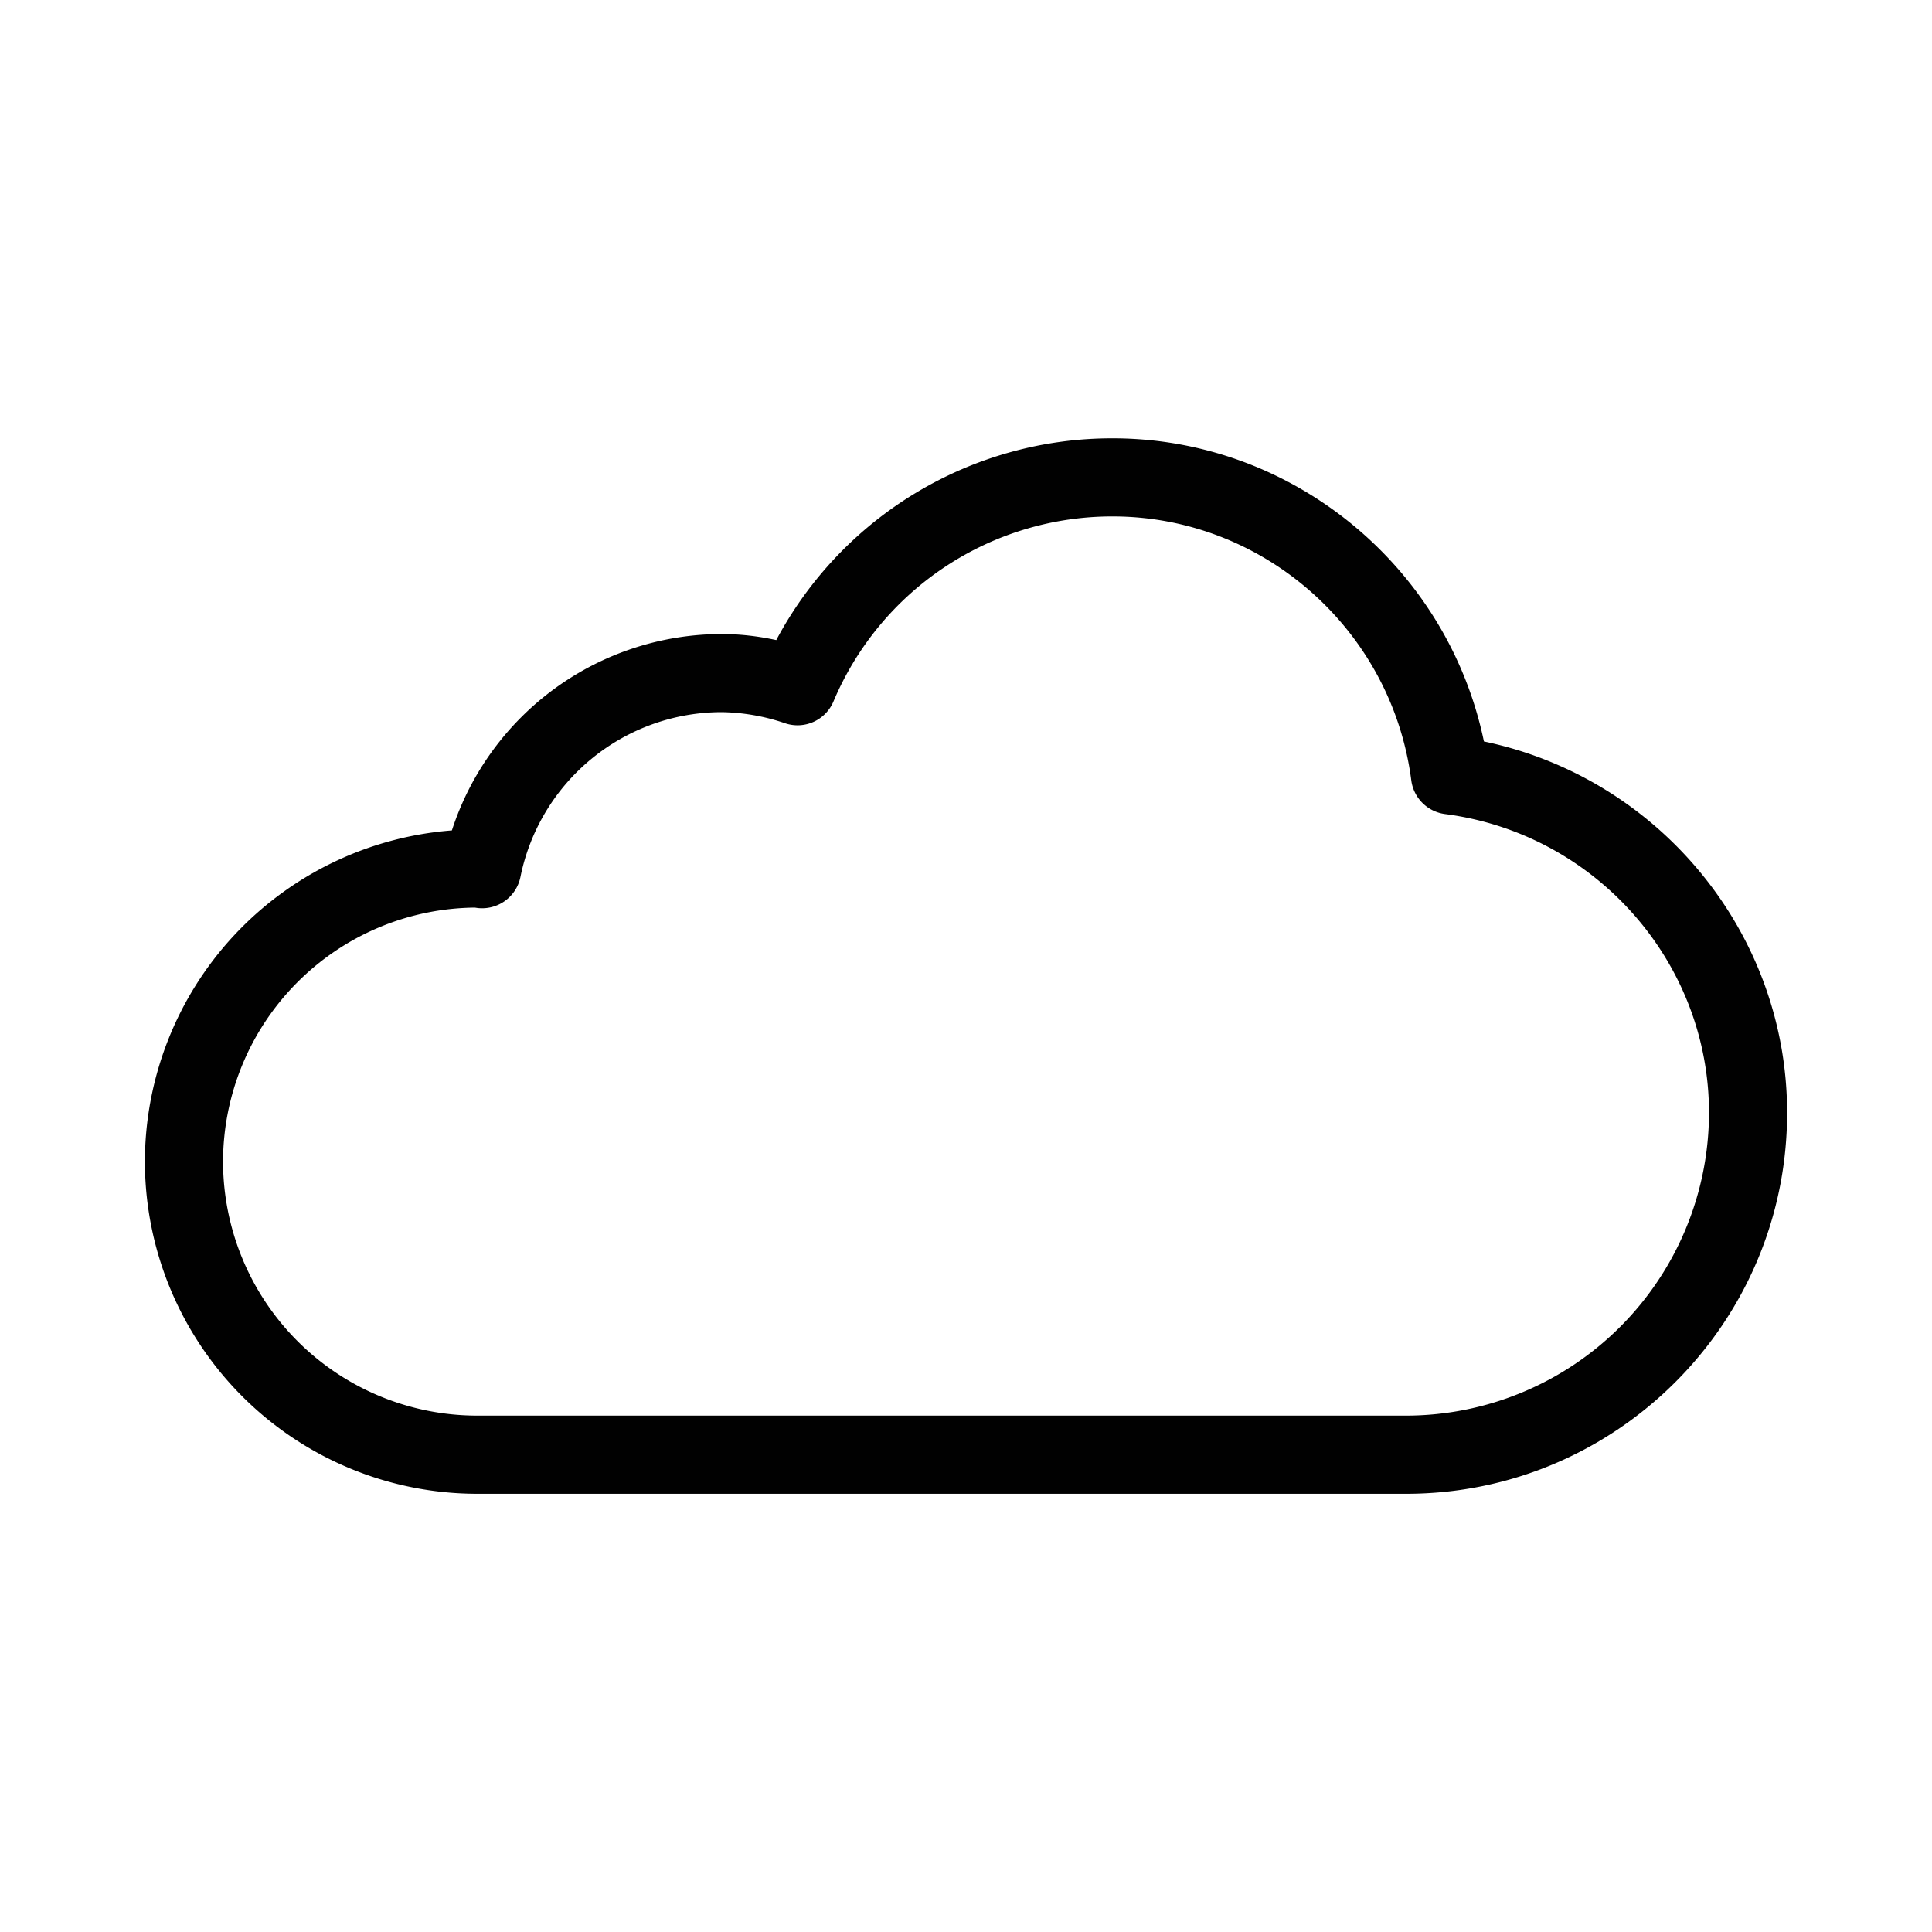 <svg xmlns="http://www.w3.org/2000/svg" width="40" height="40" viewBox="0 0 40 40"><path fill="#010101" d="M29.112 30.927H9.876A6.884 6.884 0 013 24.051a6.886 6.886 0 016.356-6.858 5.88 5.88 0 015.583-4.066c.369 0 .744.041 1.133.125a7.874 7.874 0 016.963-4.177c3.729 0 6.934 2.659 7.688 6.276 3.619.754 6.277 3.96 6.277 7.688 0 4.35-3.538 7.888-7.888 7.888zM9.833 18.791a5.267 5.267 0 00-5.215 5.26 5.265 5.265 0 005.258 5.258h19.236a6.278 6.278 0 006.271-6.27c0-3.122-2.35-5.78-5.466-6.185a.81.81 0 01-.698-.699c-.404-3.115-3.063-5.463-6.184-5.463a6.264 6.264 0 00-5.779 3.831.807.807 0 01-.996.453 4.255 4.255 0 00-1.32-.232 4.256 4.256 0 00-4.164 3.409.81.81 0 01-.943.638z"/></svg>